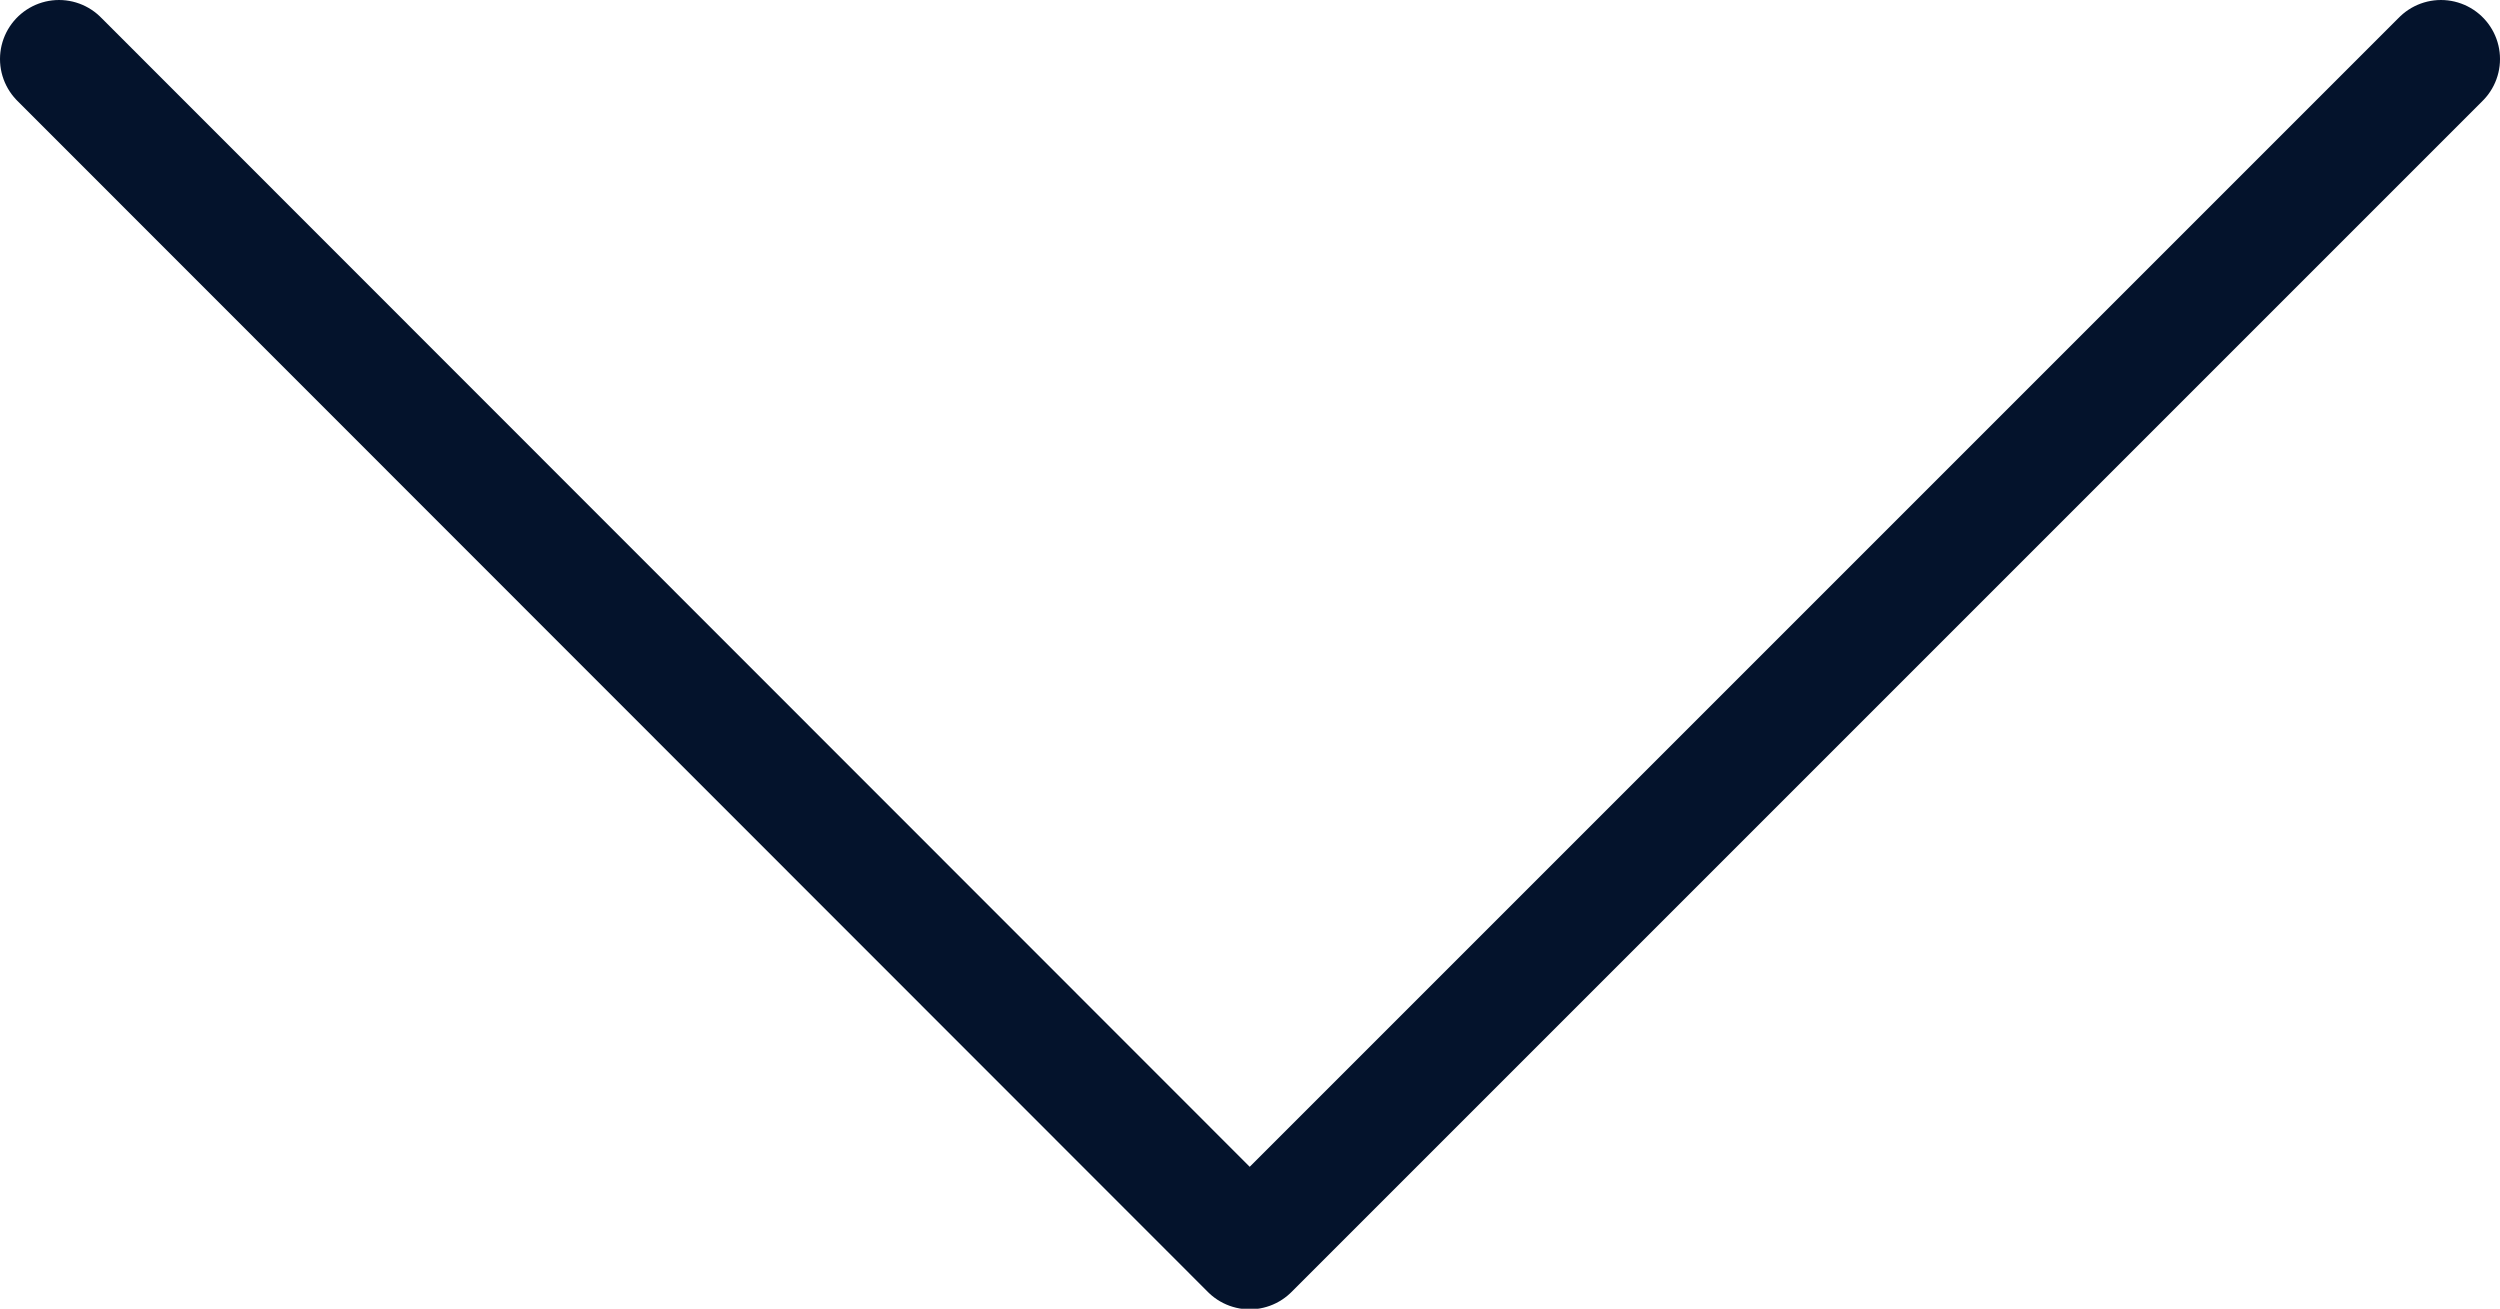 <svg xmlns="http://www.w3.org/2000/svg" viewBox="0 0 42.35 22.17"><defs><style>.cls-1{fill:none;stroke:#04132c;stroke-linecap:round;stroke-linejoin:round;stroke-width:2px;}</style></defs><title>Asset 1</title><g id="Layer_2" data-name="Layer 2"><g id="icons"><polyline class="cls-1" points="41.35 1 21.17 21.18 1 1"/></g></g></svg>